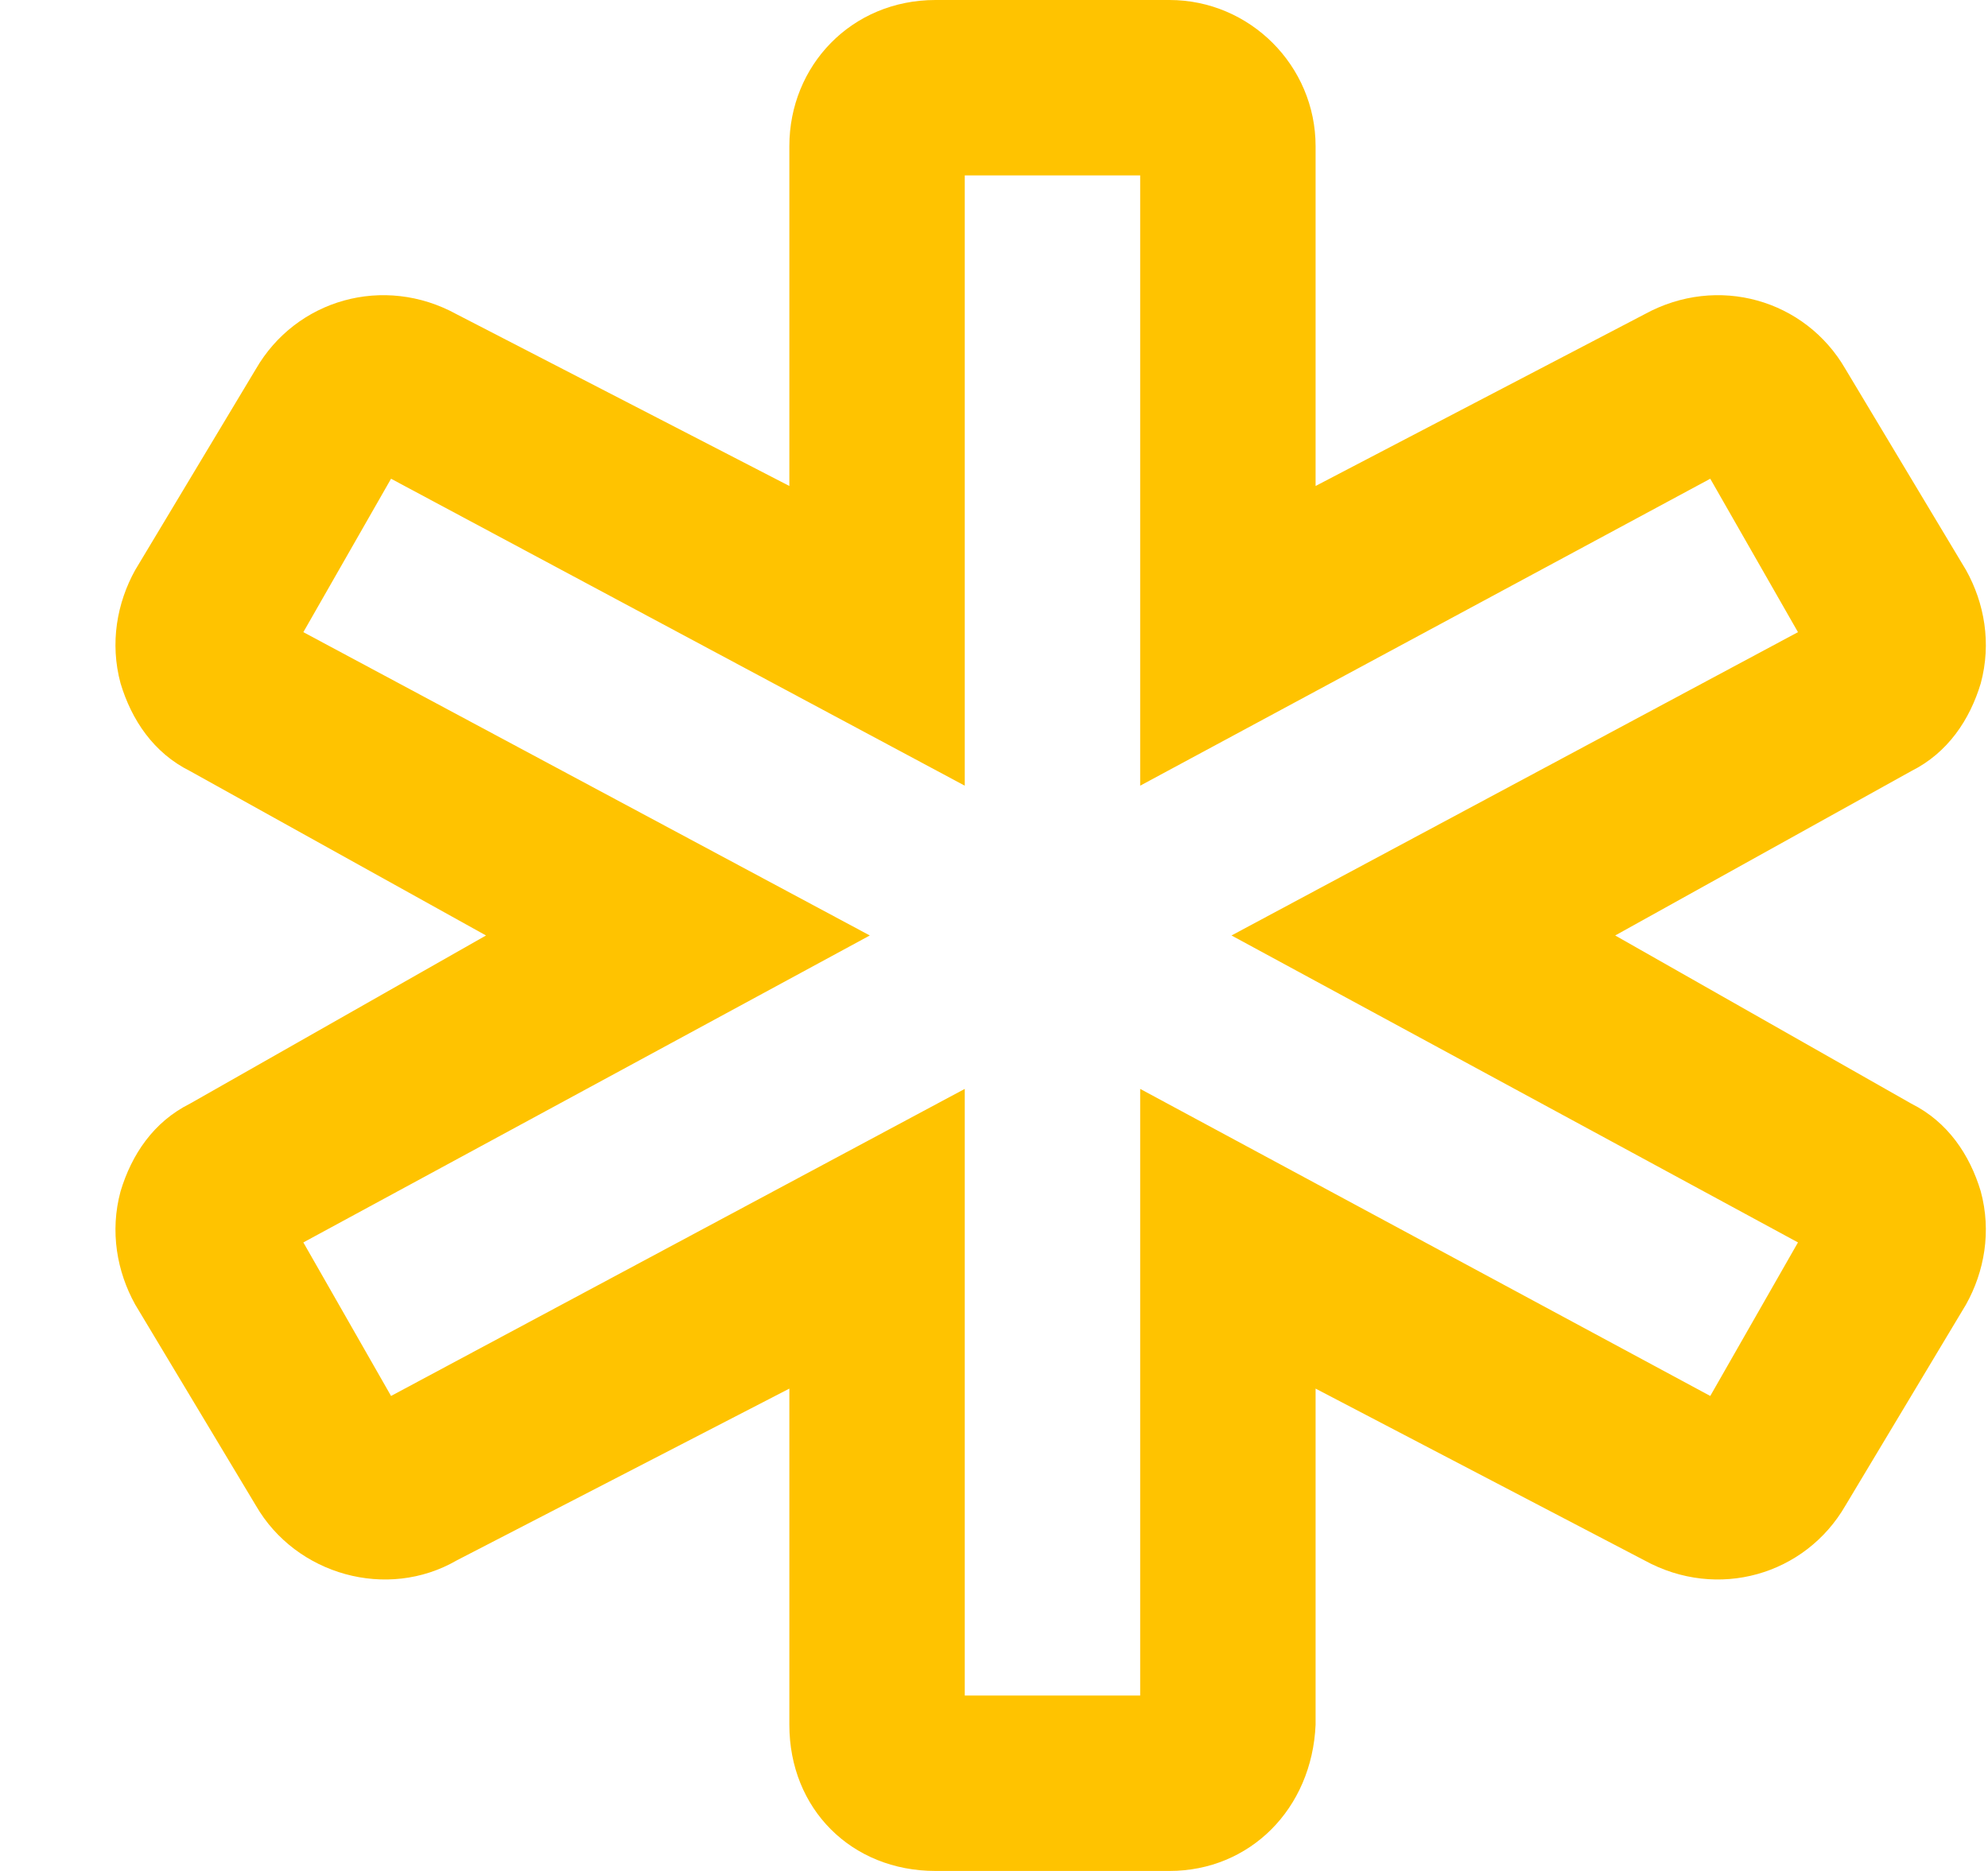 <svg width="17" height="16" viewBox="0 0 17 16" fill="none" xmlns="http://www.w3.org/2000/svg">
<path d="M10 16C10.688 16 11.219 15.469 11.25 14.75V11.875L14.062 13.344C14.688 13.688 15.438 13.469 15.781 12.875L16.812 11.156C16.969 10.875 17.031 10.531 16.938 10.188C16.844 9.875 16.656 9.594 16.344 9.438L13.812 8L16.344 6.594C16.656 6.438 16.844 6.156 16.938 5.844C17.031 5.5 16.969 5.156 16.812 4.875L15.781 3.156C15.438 2.562 14.688 2.344 14.062 2.688L11.25 4.156V1.25C11.25 0.562 10.688 0 10 0H8C7.281 0 6.75 0.562 6.75 1.25V4.156L3.906 2.688C3.281 2.344 2.531 2.562 2.188 3.156L1.156 4.875C1 5.156 0.938 5.5 1.031 5.844C1.125 6.156 1.312 6.438 1.625 6.594L4.156 8L1.625 9.438C1.312 9.594 1.125 9.875 1.031 10.188C0.938 10.531 1 10.875 1.156 11.156L2.188 12.875C2.531 13.469 3.312 13.688 3.906 13.344L6.75 11.875V14.75C6.75 15.469 7.281 16 8 16H10ZM8.25 14.5V9.312L3.344 11.938L2.594 10.625L7.438 8L2.594 5.406L3.344 4.094L8.25 6.719V1.5H9.75V6.719L14.625 4.094L15.375 5.406L10.531 8L15.375 10.625L14.625 11.938L9.75 9.312V14.5H8.25Z" fill="#FFC300"/>
</svg>
